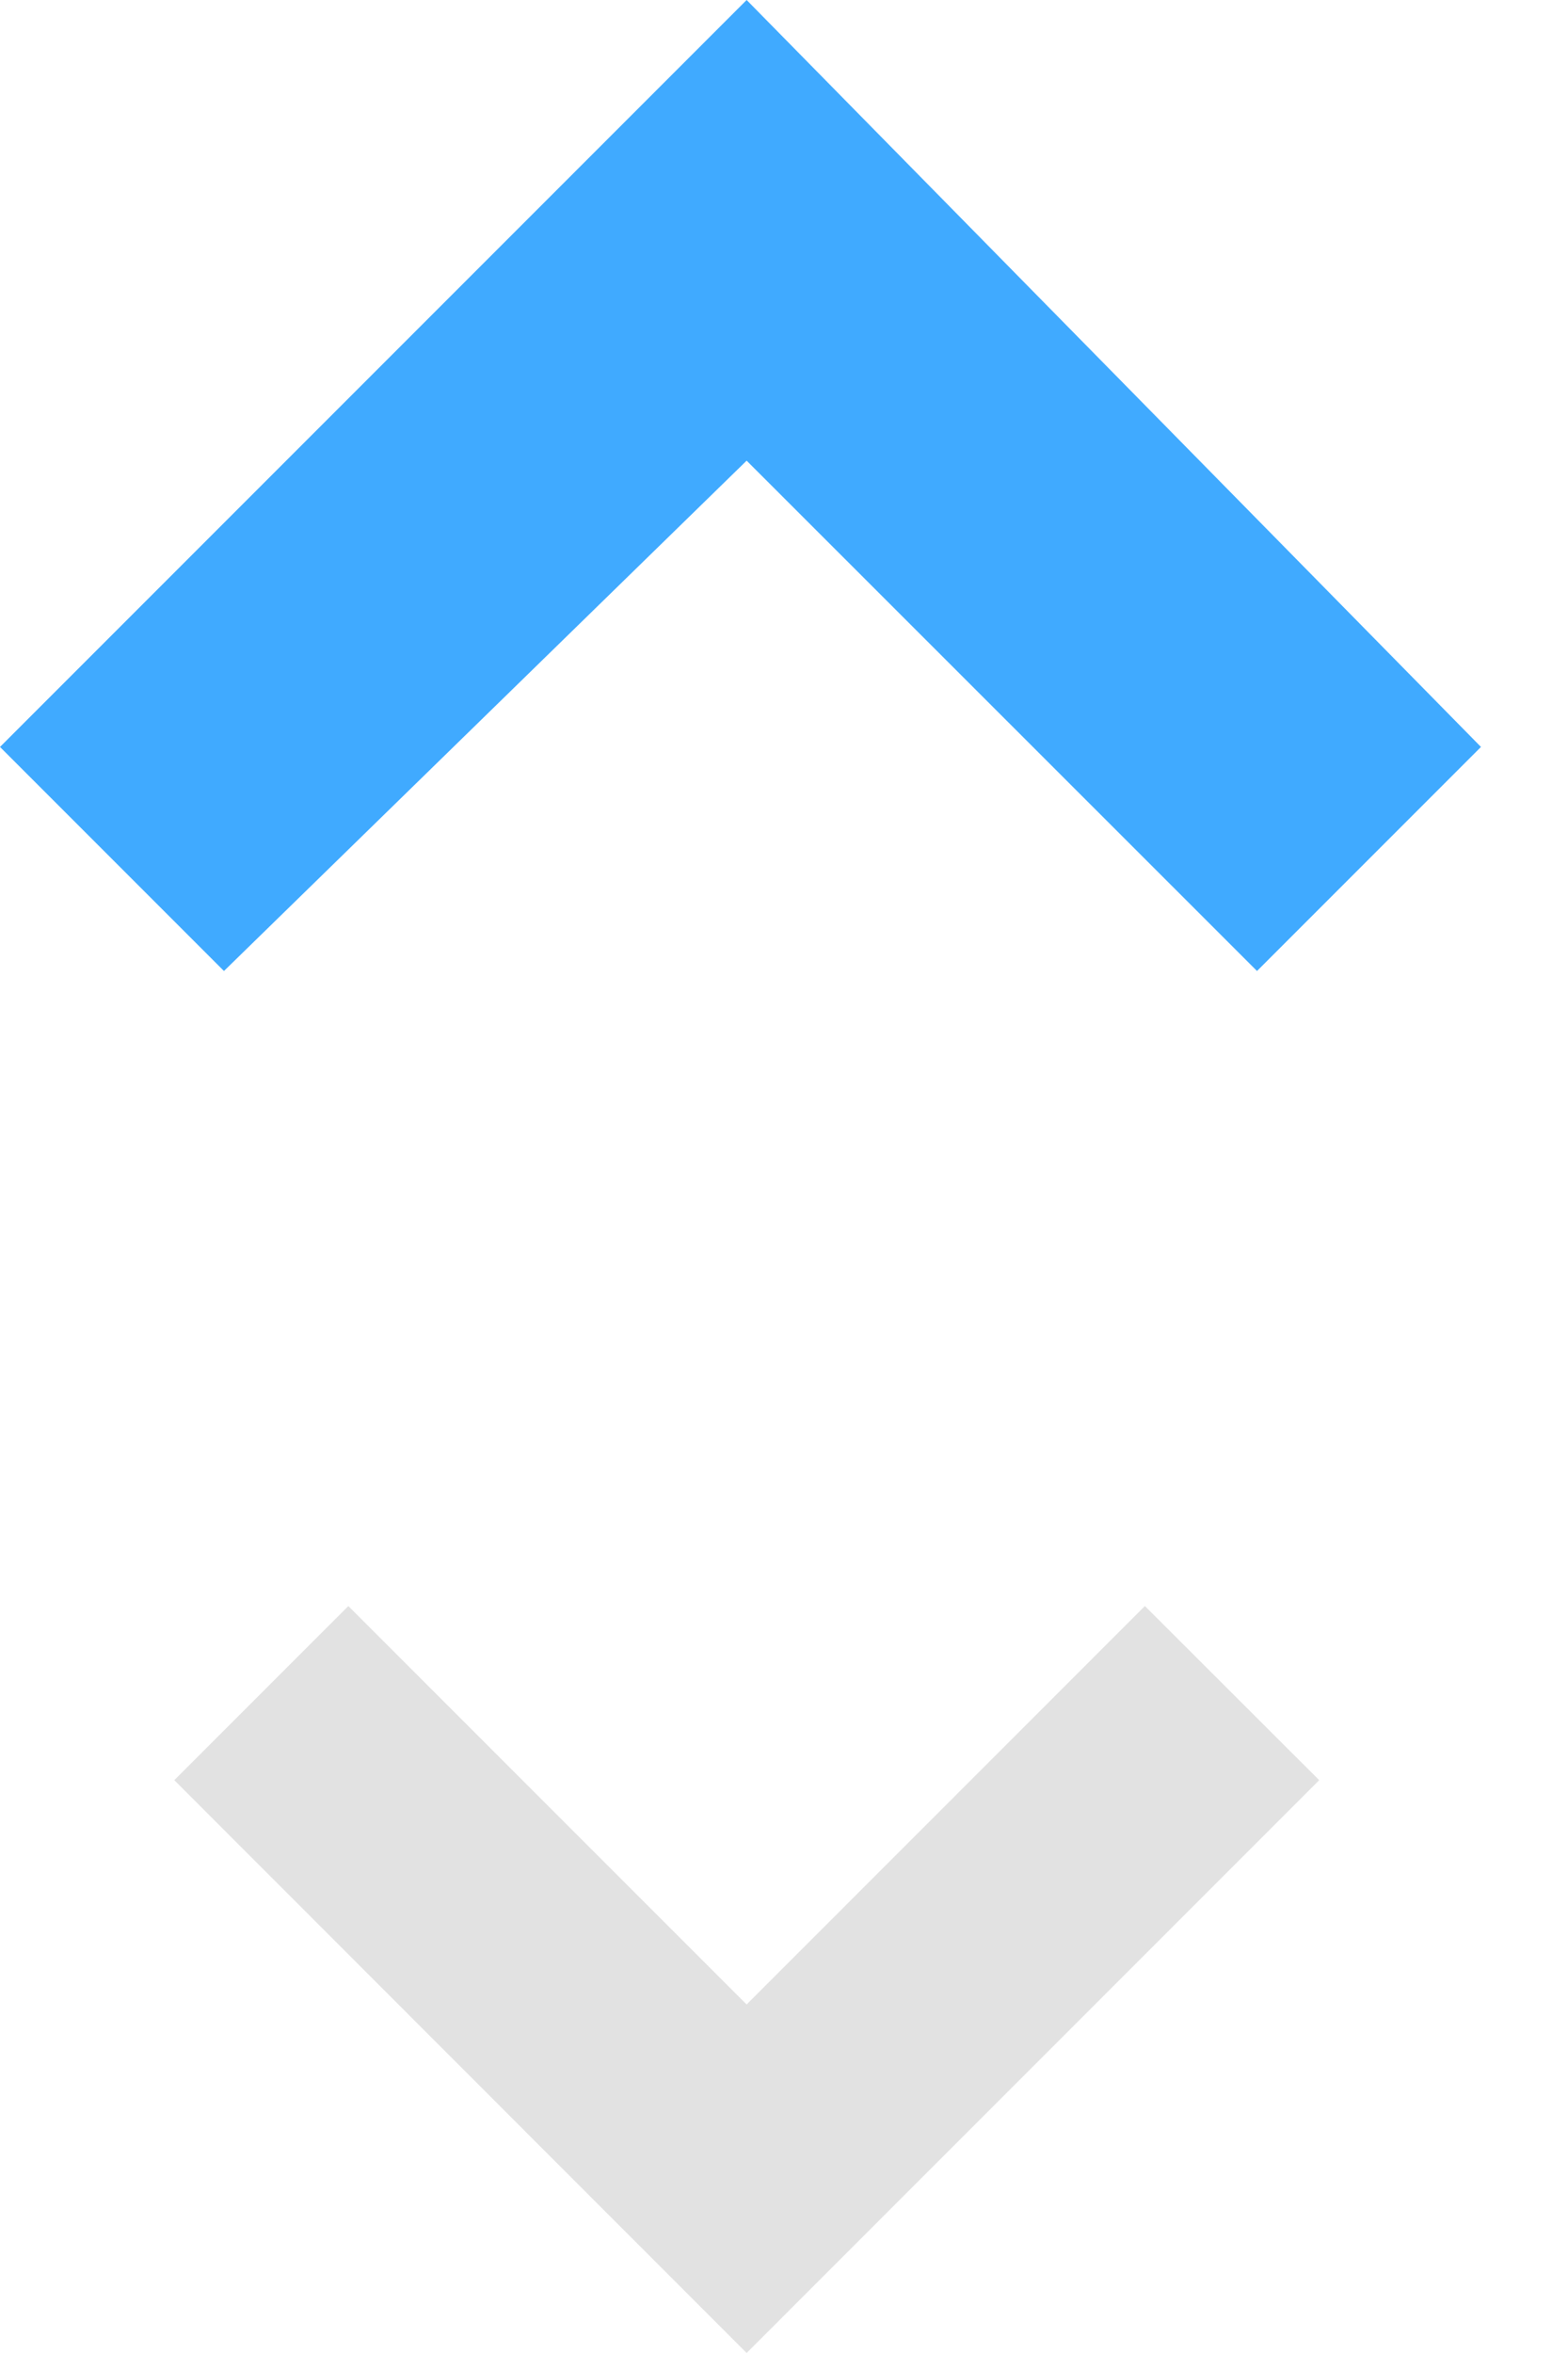 <svg width="6" height="9" viewBox="0 0 6 9" fill="none" xmlns="http://www.w3.org/2000/svg">
<g clip-path="url(#clip0)">
<path d="M2.857 7.667L1.333 6.143L0.667 6.809L2.857 9L5.048 6.809L4.381 6.143L2.857 7.667Z" fill="#E2E2E2"/>
<path d="M2.857 1.762L4.81 3.714L5.667 2.857L2.857 0L0 2.857L0.857 3.714L2.857 1.762Z" fill="#40AAFF"/>
</g>
<defs>
<clipPath id="clip0">
<rect width="5.667" height="9" fill="white"/>
</clipPath>
</defs>
</svg>
